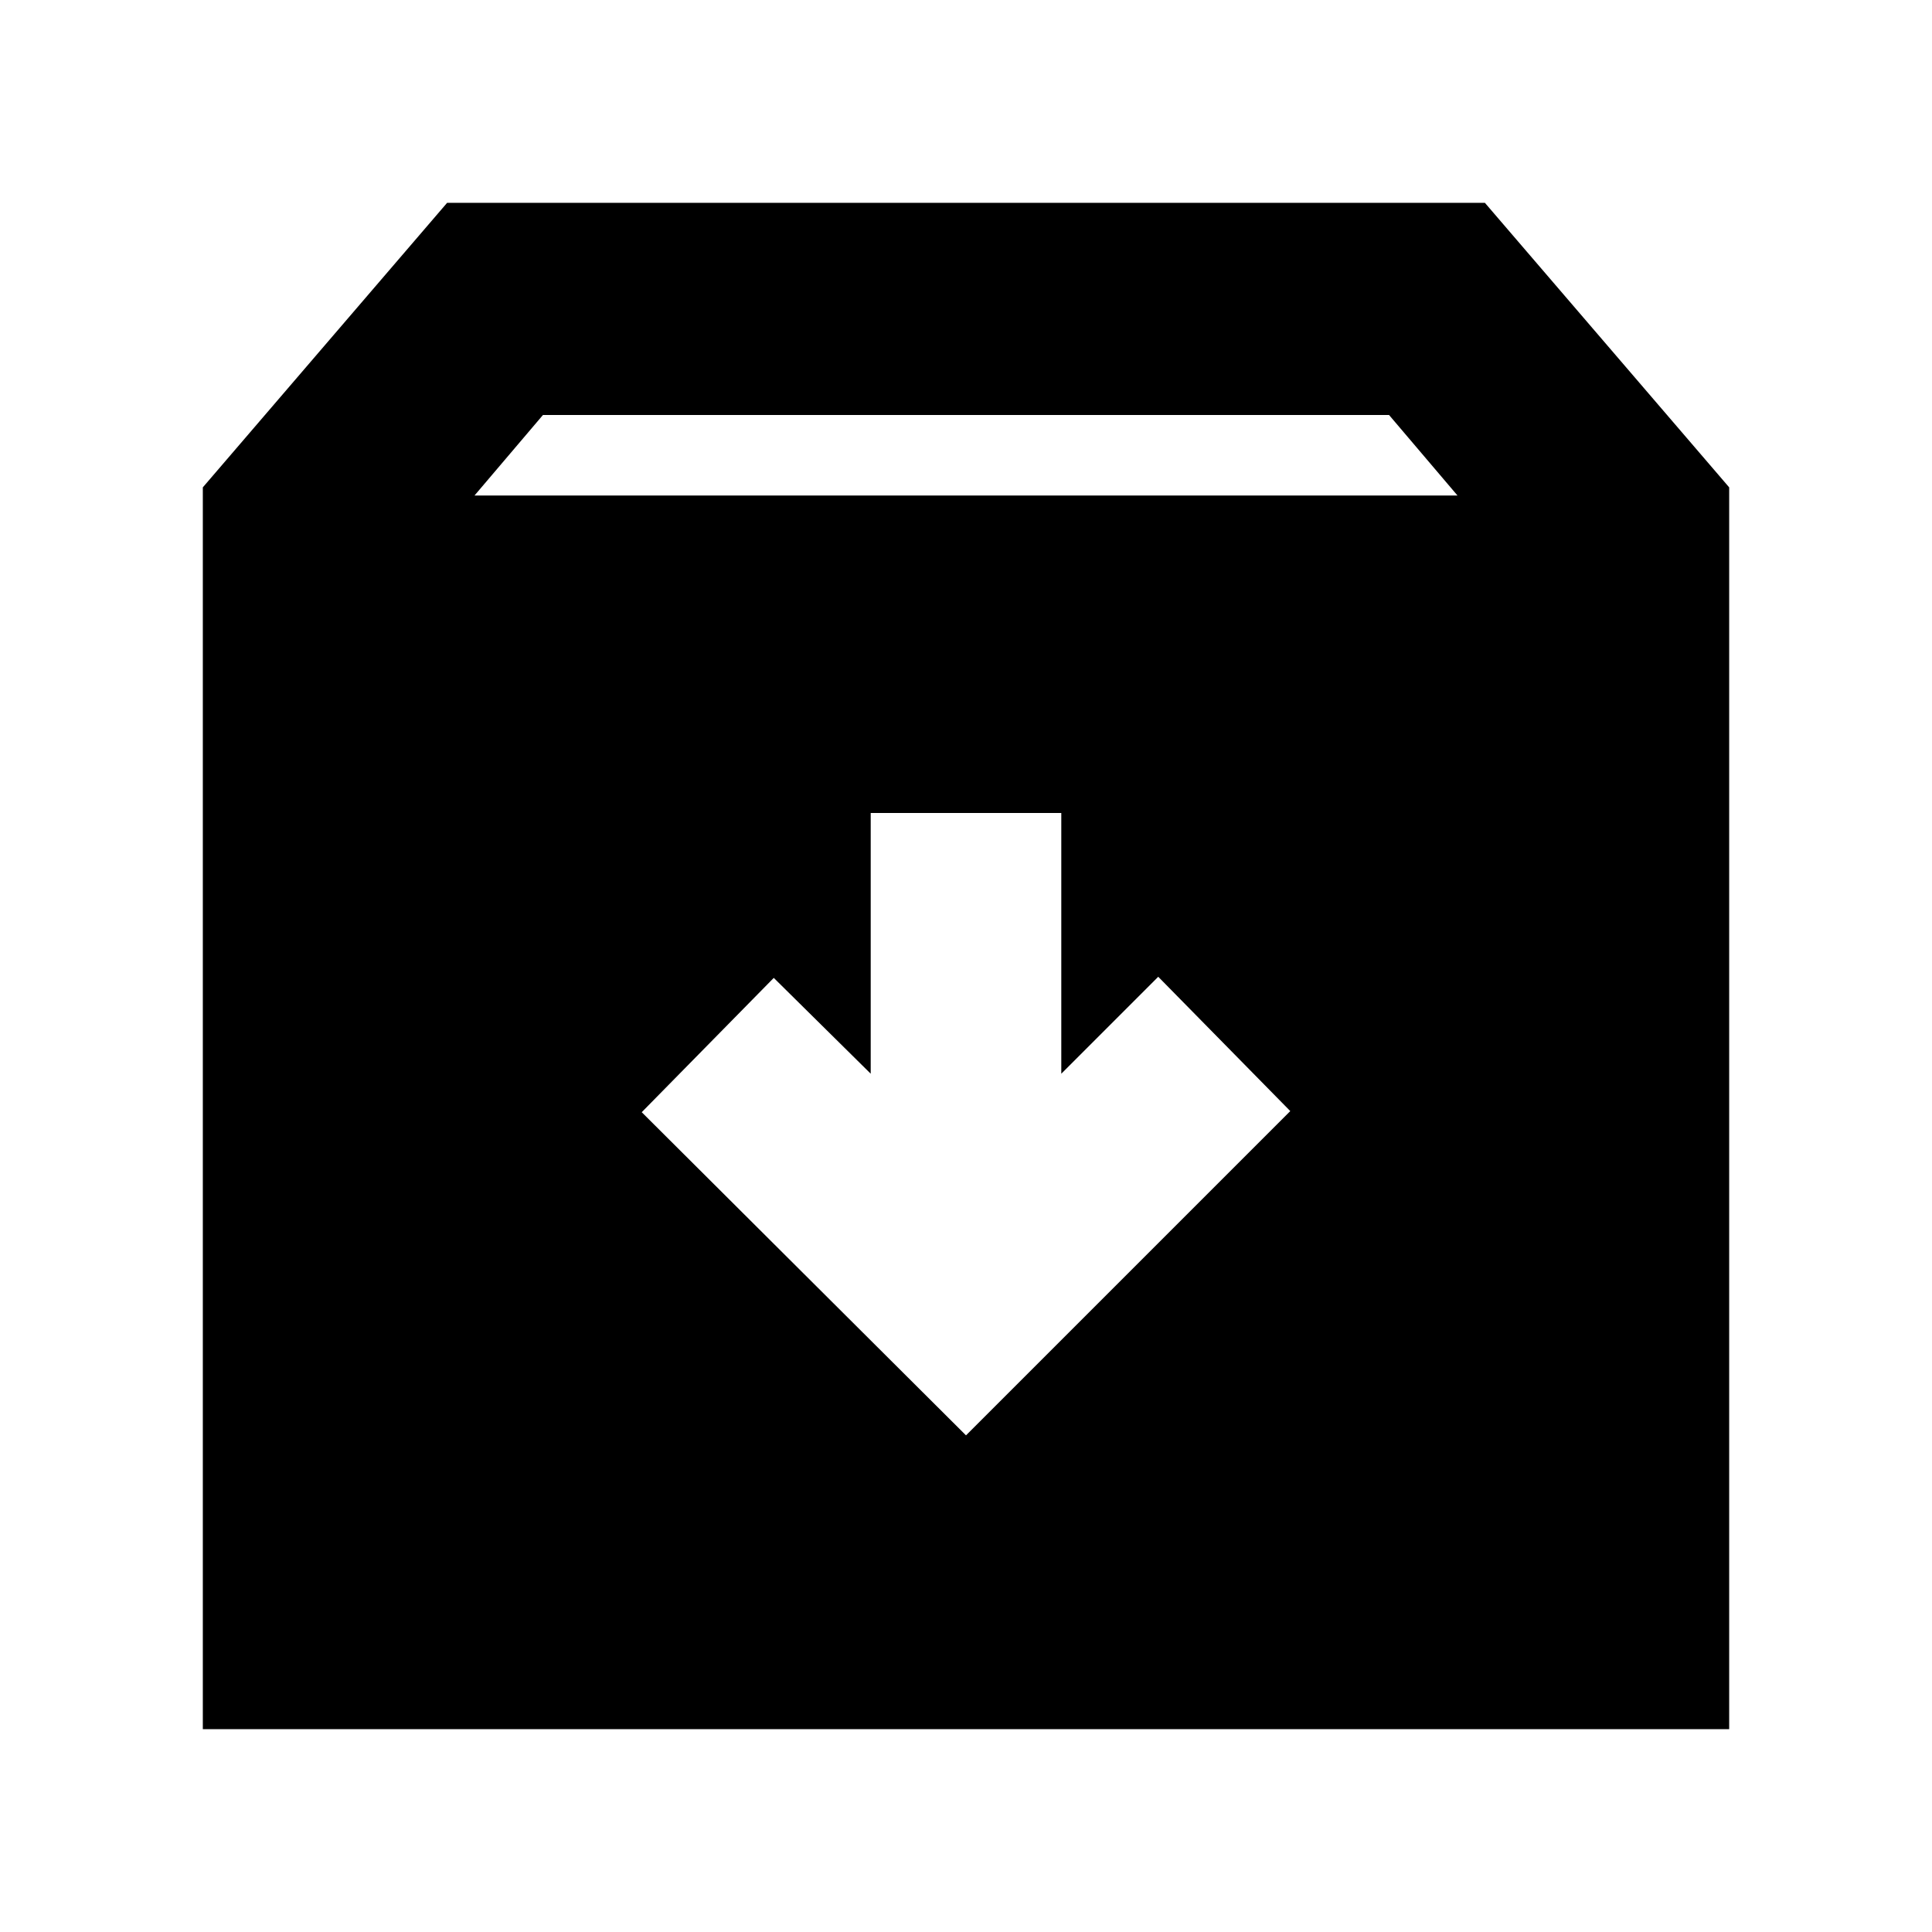 <svg xmlns="http://www.w3.org/2000/svg" height="24" viewBox="0 -960 960 960" width="24"><path d="m480-246.78 161.13-161.13-65.61-66.74-48.17 48.17v-129.56h-94.7v129.56l-48.17-47.61-65.61 66.74L480-246.78Zm-379.22 146v-617.05l121.39-141.39h515.66l121.39 141.39v617.05H100.78Zm135-613h488.44l-34-40H269.78l-34 40Z"/></svg>